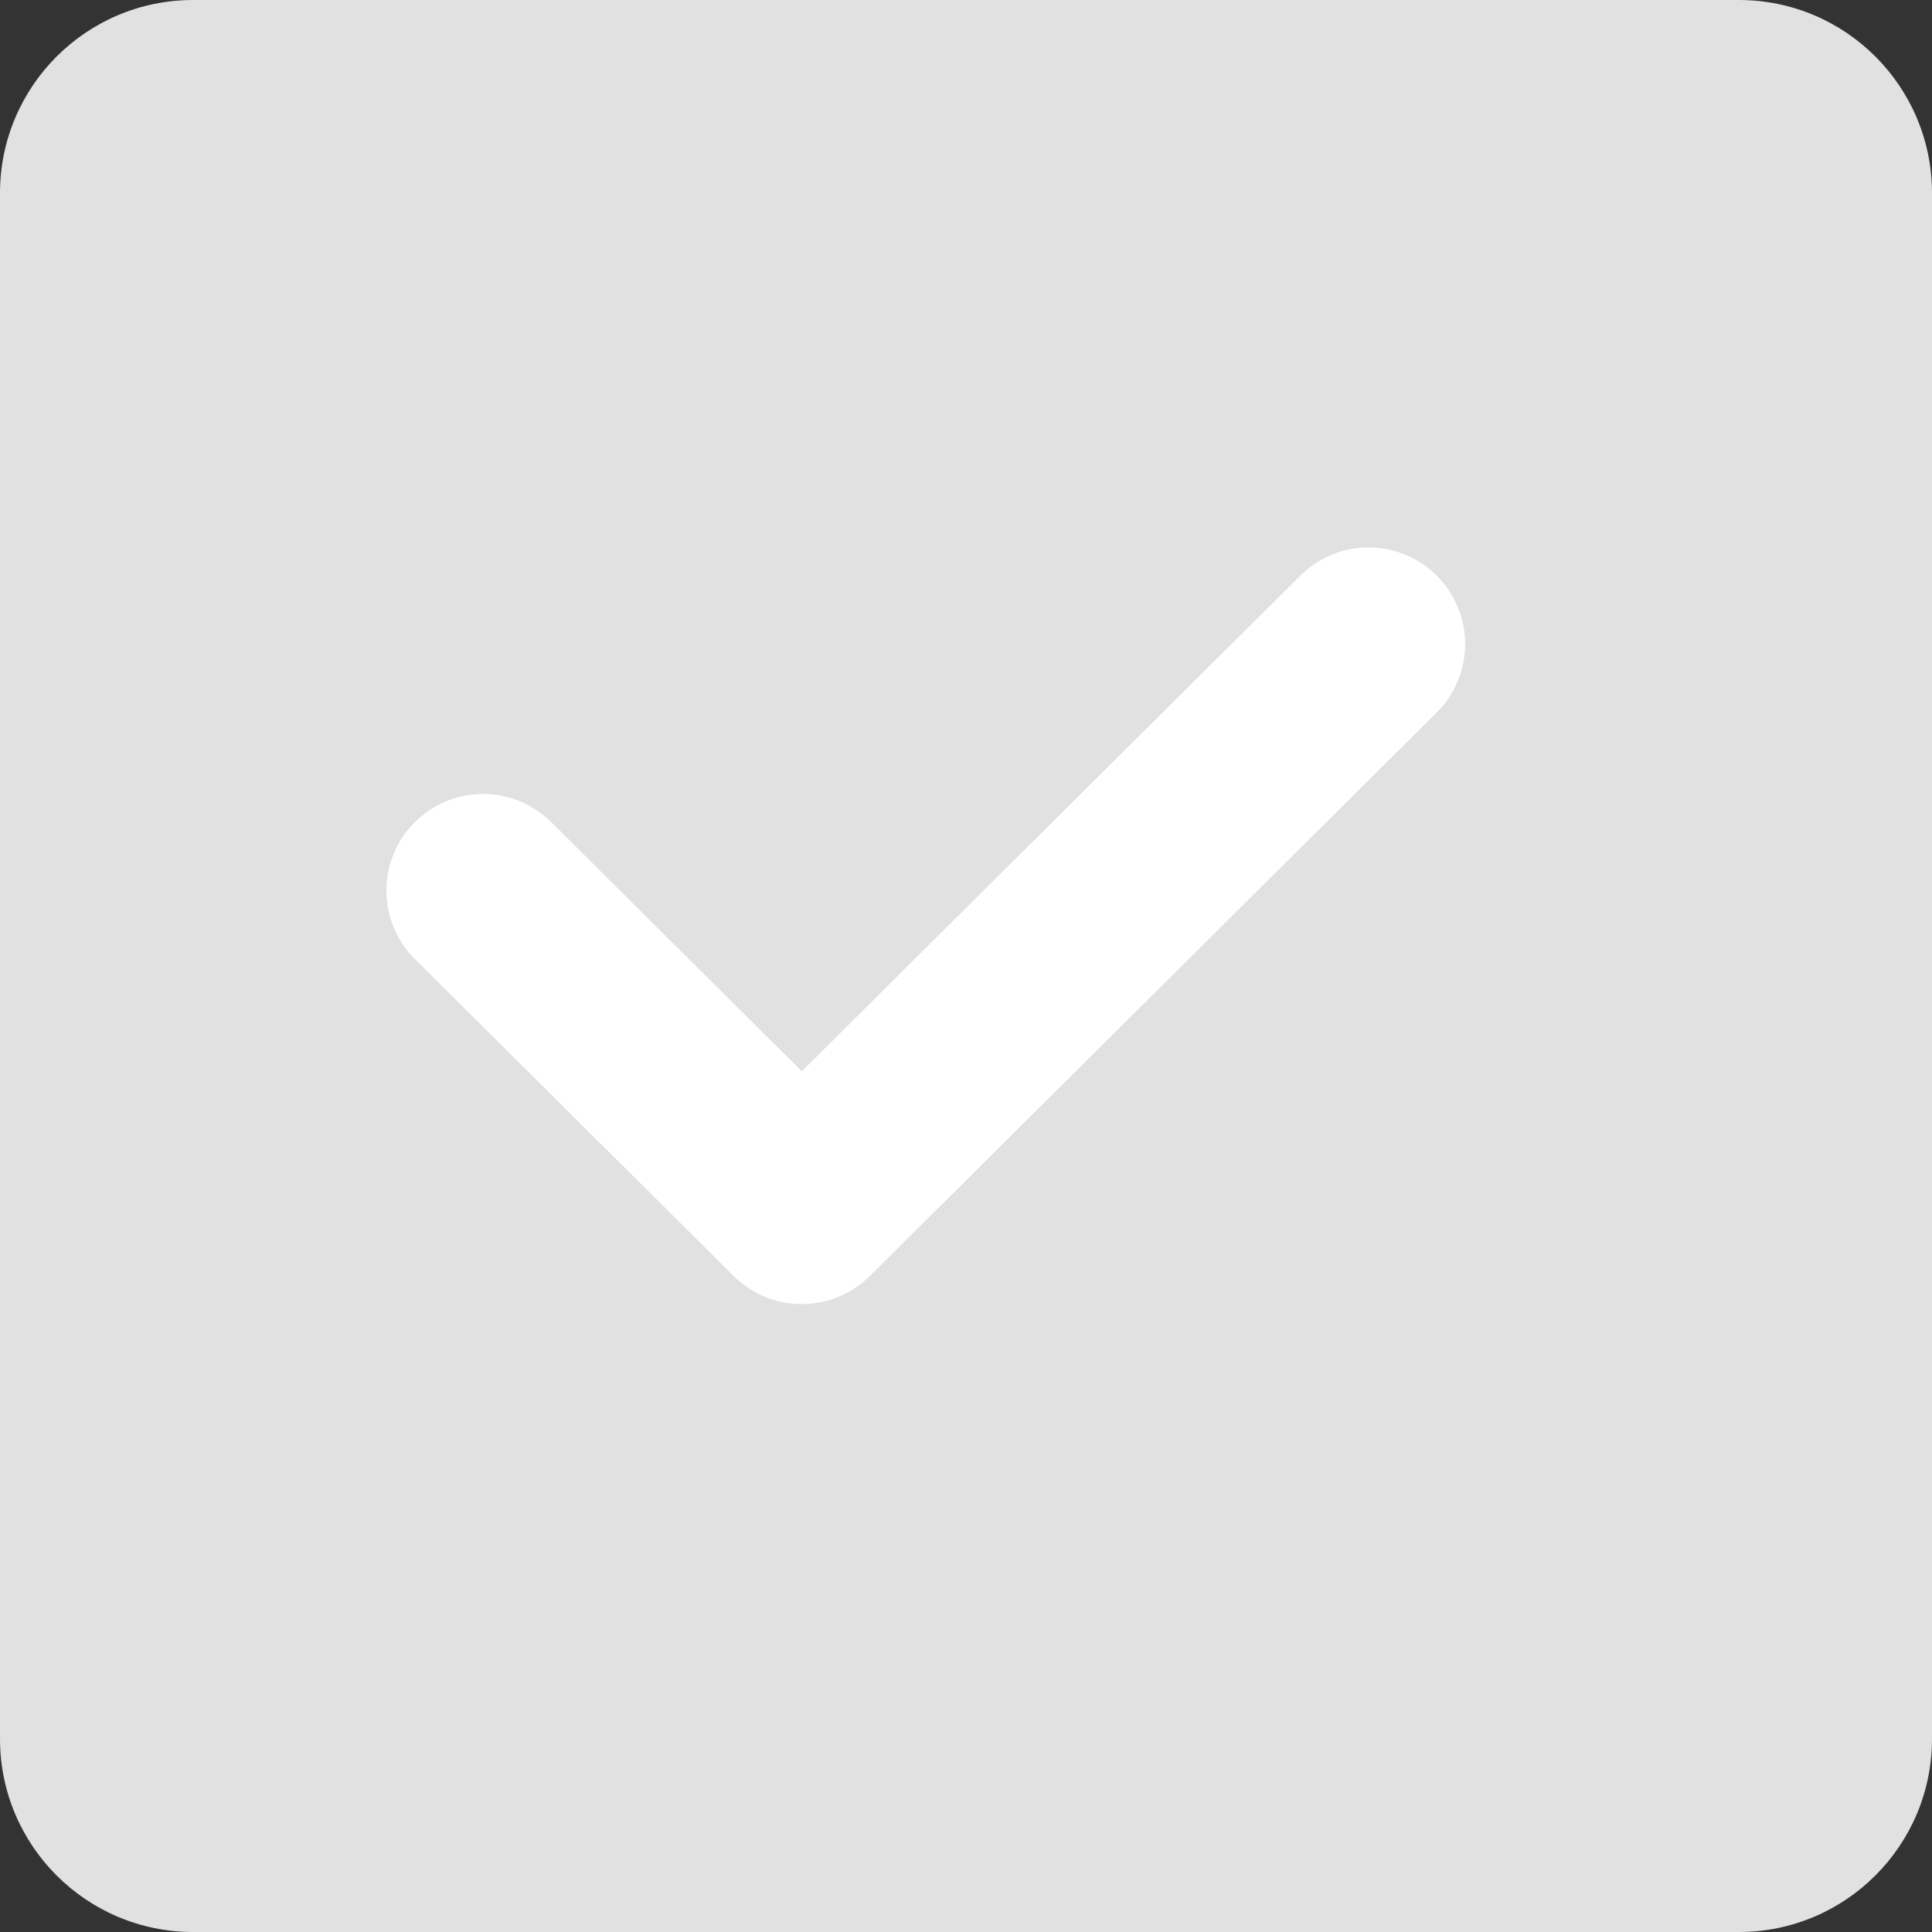<svg width="20" height="20" viewBox="0 0 20 20" fill="none" xmlns="http://www.w3.org/2000/svg">
<rect x="0" y="0" width="20" height="20" fill="#333333" stroke="none"/>
<g id="image" clip-path="url(#clip0_88_2138)">
<g id="Group">
<path id="Vector" d="M18 0H2C0.895 0 0 0.895 0 2V18C0 19.105 0.895 20 2 20H18C19.105 20 20 19.105 20 18V2C20 0.895 19.105 0 18 0Z" fill="#E1E1E1"/>
<path id="Vector_2" d="M5 9.219L8.3 12.5L14.167 6.667" stroke="white" stroke-width="2" stroke-linecap="round" stroke-linejoin="round"/>
</g>
</g>
<defs>
<clipPath id="clip0_88_2138">
<rect width="20" height="20" fill="white"/>
</clipPath>
</defs>
</svg>
